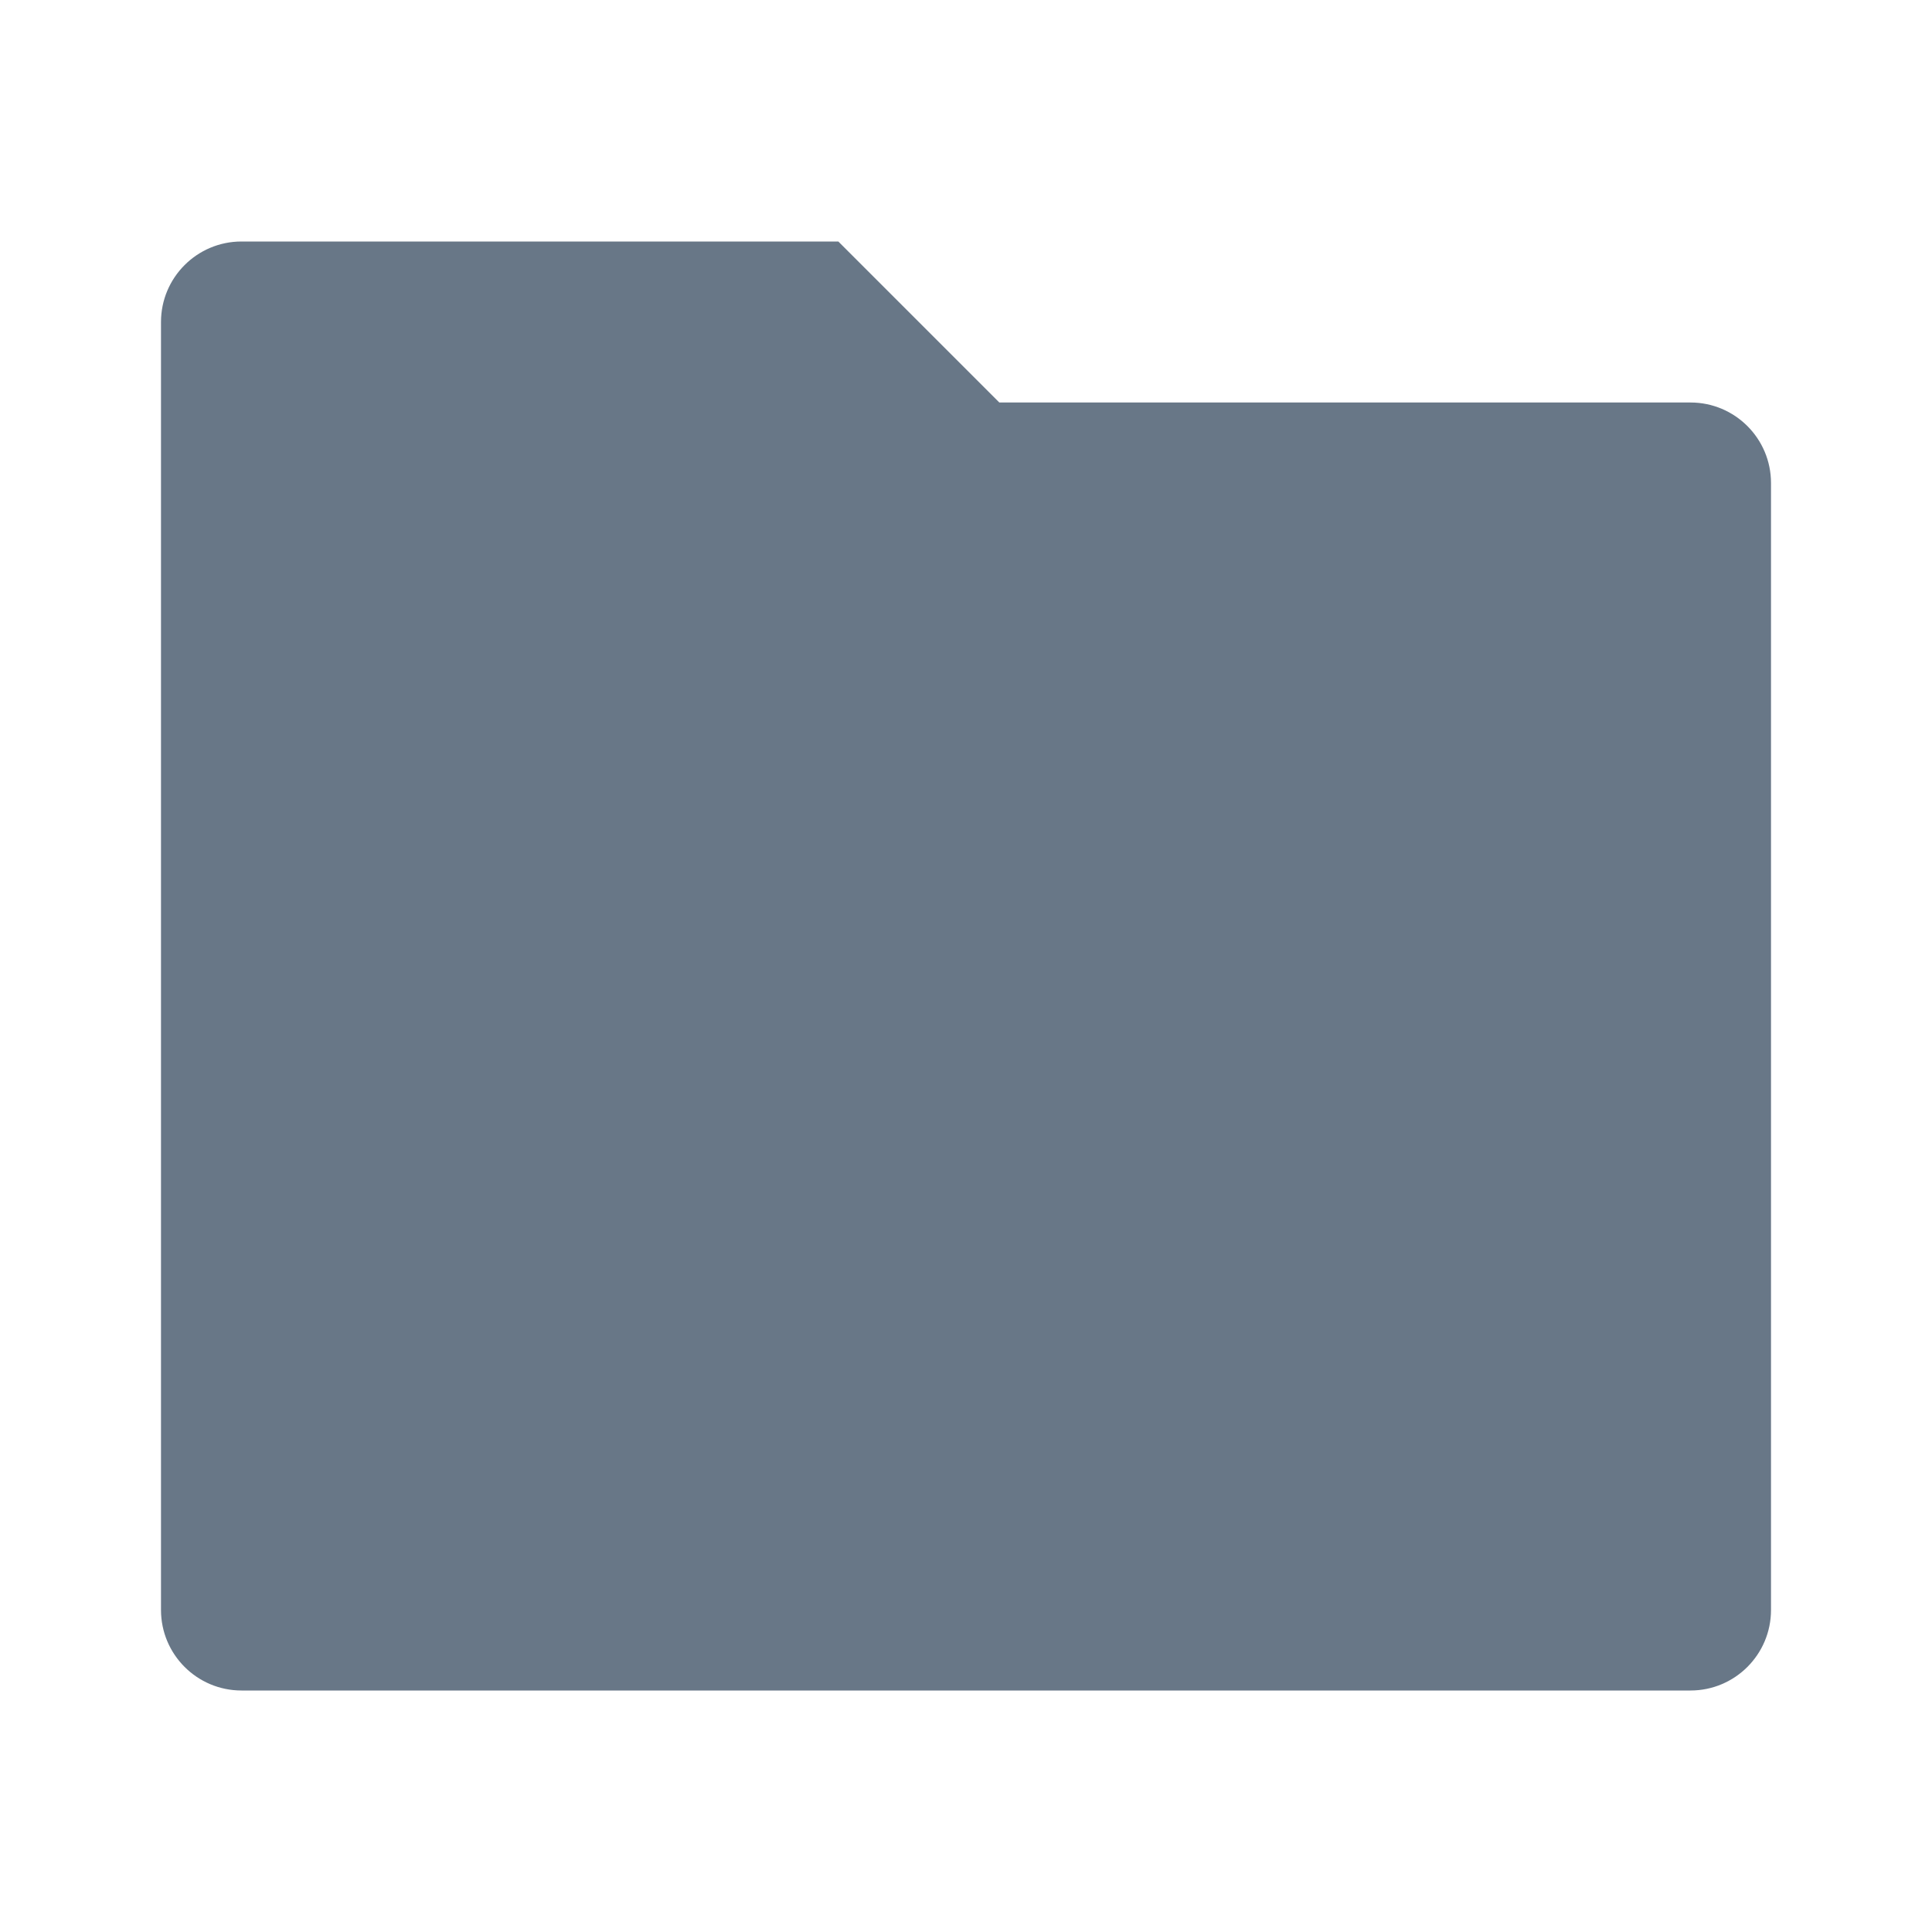 <svg xmlns="http://www.w3.org/2000/svg" viewBox="0 0 24 24" fill="rgba(104,119,135,1)"><path fill="none" d="M0 0h24v24H0z"></path><path d="M12.414 5H21C21.552 5 22 5.448 22 6V20C22 20.552 21.552 21 21 21H3C2.448 21 2 20.552 2 20V4C2 3.448 2.448 3 3 3H10.414L12.414 5Z"></path></svg>